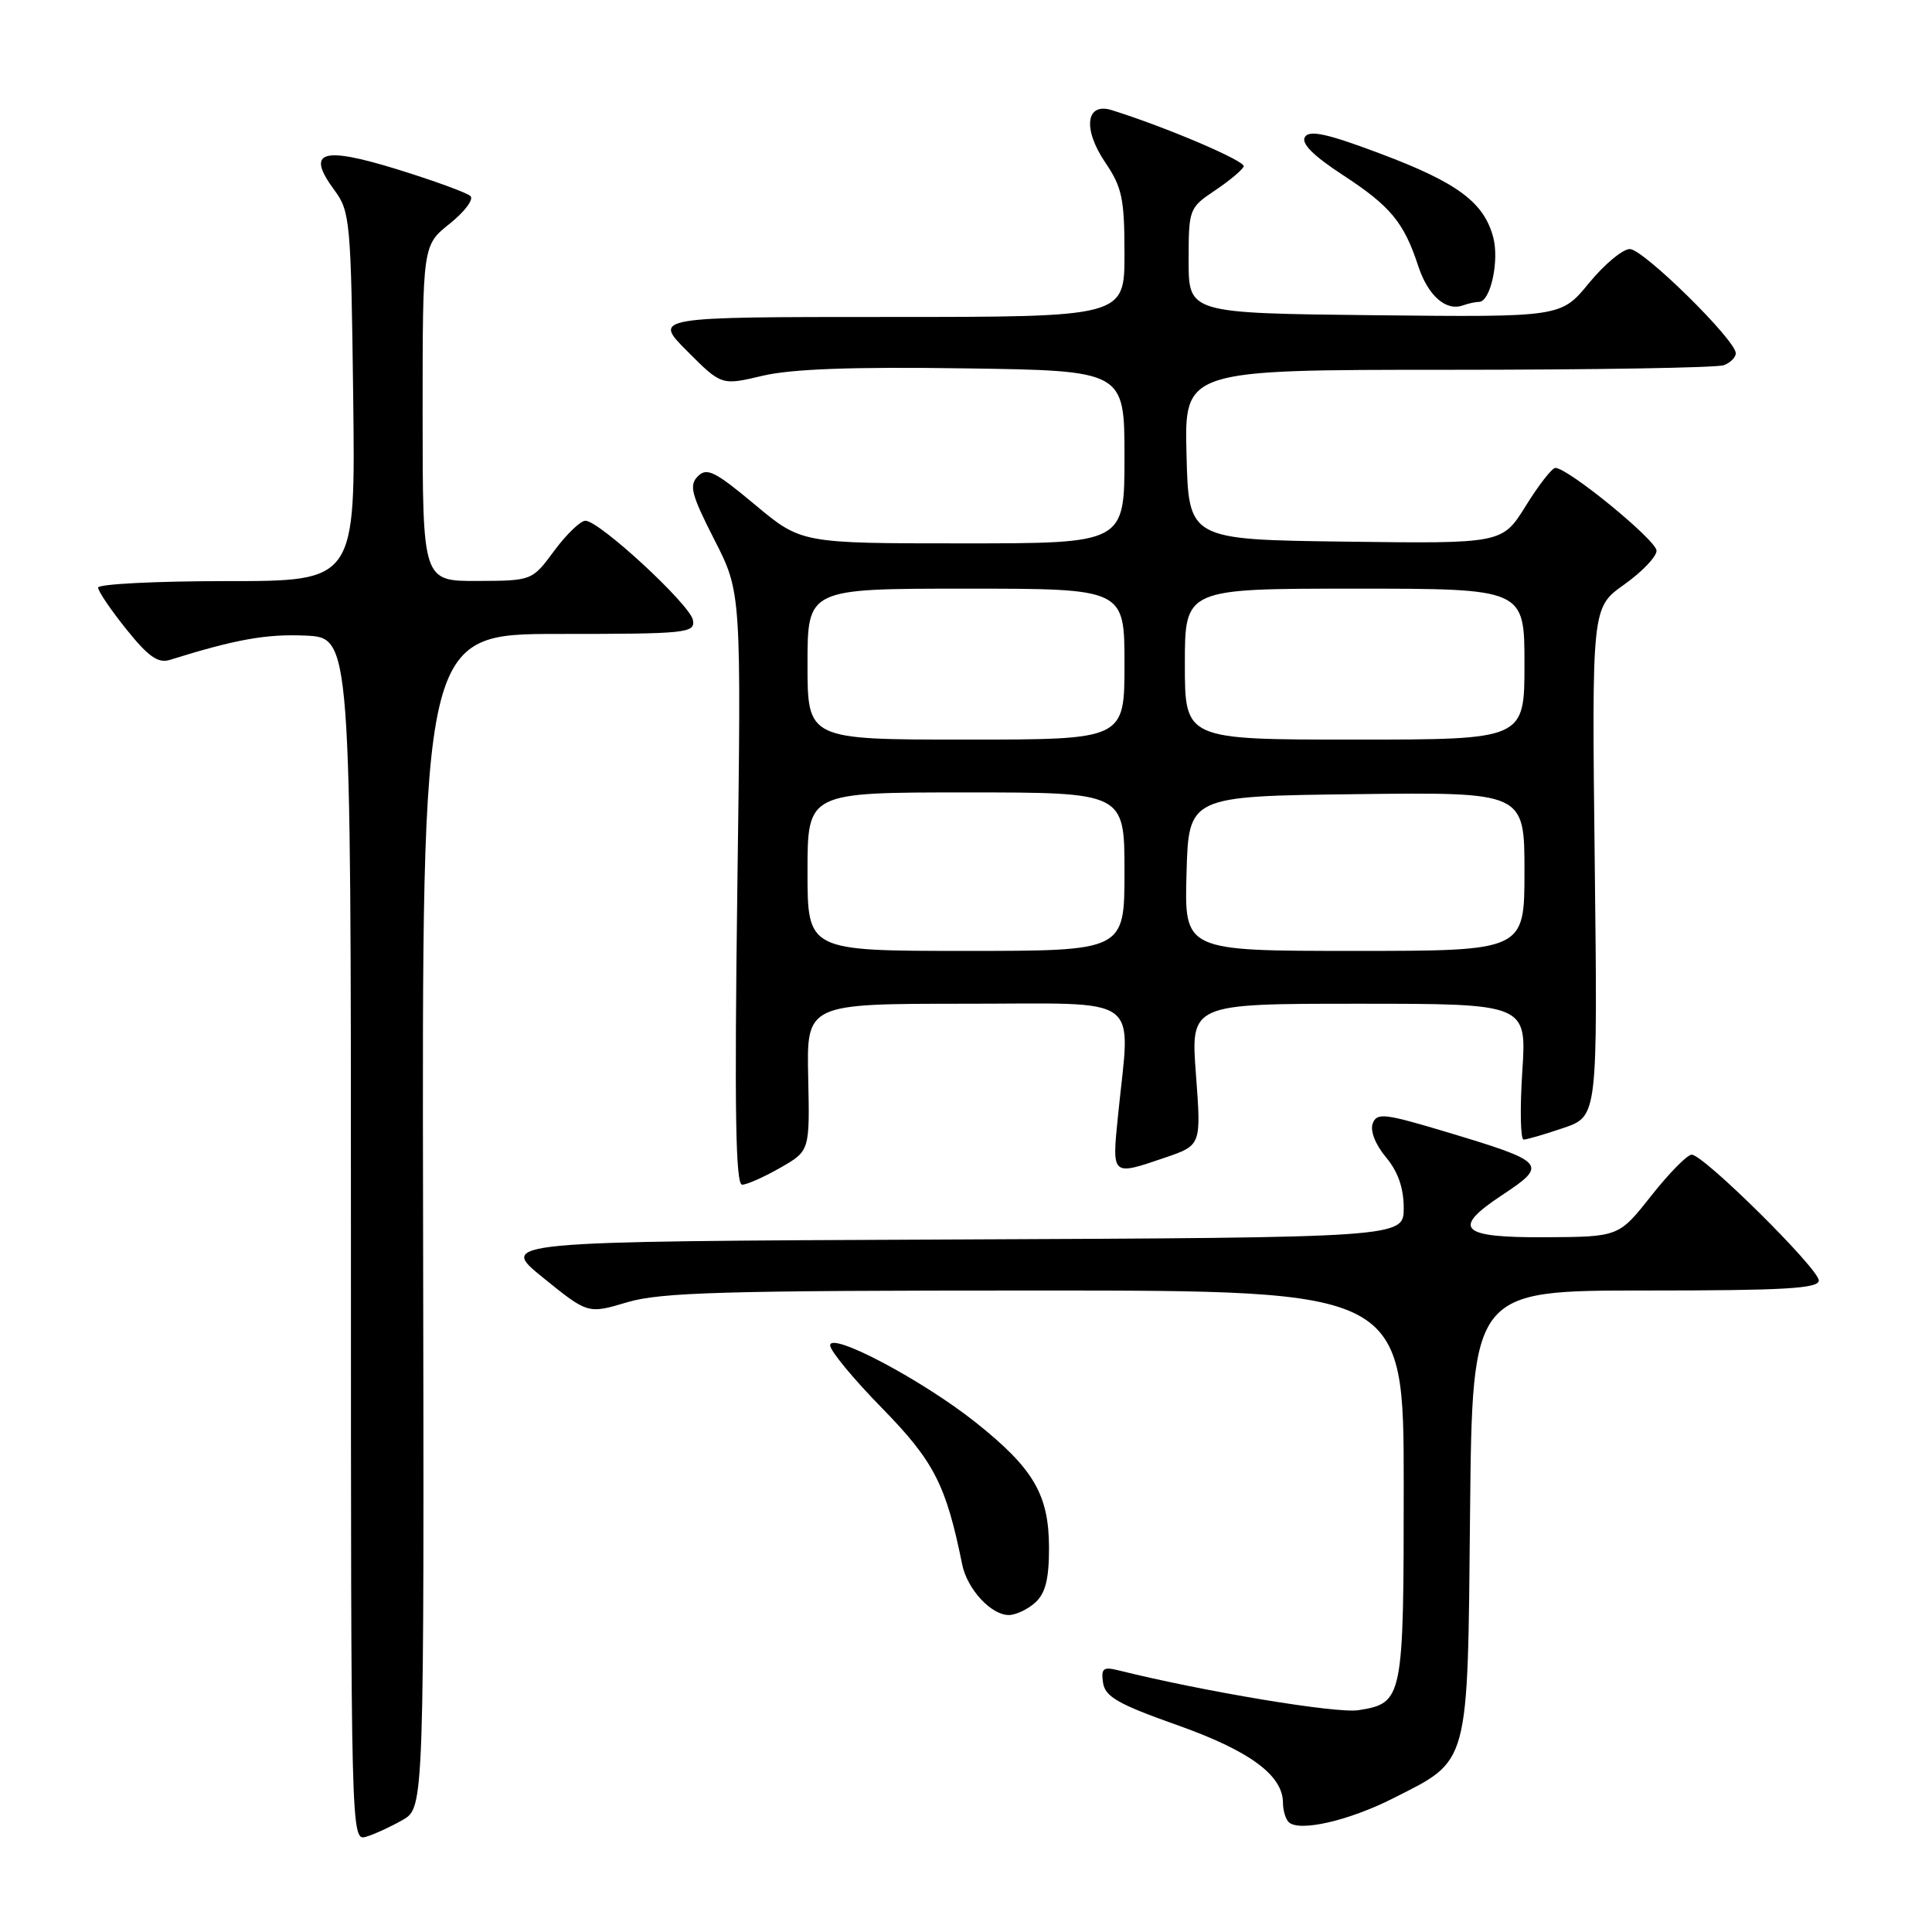 <?xml version="1.0" encoding="UTF-8" standalone="no"?>
<!DOCTYPE svg PUBLIC "-//W3C//DTD SVG 1.1//EN" "http://www.w3.org/Graphics/SVG/1.1/DTD/svg11.dtd" >
<svg xmlns="http://www.w3.org/2000/svg" xmlns:xlink="http://www.w3.org/1999/xlink" version="1.1" viewBox="0 0 256 256">
 <g >
 <path fill="currentColor"
d=" M 53.36 241.15 C 56.21 239.50 56.21 239.50 56.06 161.75 C 55.91 84.00 55.91 84.00 74.02 84.00 C 91.02 84.00 92.12 83.89 91.82 82.17 C 91.46 80.13 79.42 69.00 77.57 69.00 C 76.92 69.00 75.06 70.79 73.44 72.98 C 70.50 76.95 70.50 76.95 63.25 76.98 C 56.00 77.00 56.00 77.00 56.00 54.75 C 56.00 32.50 56.00 32.50 59.59 29.64 C 61.56 28.06 62.80 26.42 62.34 25.98 C 61.88 25.54 57.52 23.95 52.65 22.44 C 42.58 19.33 40.48 20.03 44.34 25.24 C 46.39 28.02 46.51 29.38 46.80 52.58 C 47.10 77.00 47.10 77.00 30.05 77.00 C 20.67 77.00 13.00 77.39 13.00 77.86 C 13.00 78.34 14.69 80.83 16.75 83.39 C 19.65 87.01 20.95 87.92 22.50 87.44 C 31.28 84.70 35.29 83.99 40.50 84.22 C 46.50 84.50 46.50 84.50 46.50 164.24 C 46.50 243.51 46.51 243.97 48.50 243.38 C 49.60 243.06 51.79 242.05 53.36 241.15 Z  M 184.61 238.28 C 194.79 233.12 194.46 234.35 194.79 200.43 C 195.09 171.00 195.09 171.00 218.04 171.00 C 236.45 171.00 241.00 170.74 241.00 169.67 C 241.00 168.12 225.73 153.00 224.16 153.00 C 223.57 153.00 221.16 155.45 218.80 158.44 C 214.50 163.89 214.50 163.89 204.75 163.94 C 193.49 164.01 192.27 162.83 199.00 158.38 C 205.19 154.29 204.91 153.97 191.61 149.98 C 183.45 147.53 182.44 147.41 181.89 148.87 C 181.53 149.83 182.24 151.66 183.64 153.33 C 185.24 155.24 186.00 157.42 186.00 160.07 C 186.00 163.98 186.00 163.98 126.01 164.24 C 66.03 164.50 66.03 164.50 71.96 169.30 C 77.90 174.11 77.90 174.11 83.13 172.55 C 87.55 171.24 95.94 171.00 137.18 171.00 C 186.00 171.00 186.00 171.00 186.00 196.81 C 186.00 225.23 185.91 225.66 180.00 226.61 C 177.12 227.07 159.60 224.16 148.16 221.32 C 146.18 220.83 145.88 221.08 146.16 222.98 C 146.44 224.83 148.18 225.82 156.00 228.59 C 165.59 231.99 170.00 235.23 170.00 238.89 C 170.00 239.87 170.34 241.01 170.75 241.43 C 172.09 242.78 178.69 241.28 184.61 238.28 Z  M 137.17 212.35 C 138.53 211.12 139.00 209.25 139.00 205.10 C 138.99 198.06 136.97 194.60 129.30 188.49 C 122.25 182.88 110.00 176.39 110.00 178.27 C 110.00 178.98 113.10 182.74 116.90 186.61 C 123.76 193.63 125.36 196.75 127.49 207.28 C 128.15 210.56 131.32 214.00 133.67 214.00 C 134.59 214.00 136.17 213.26 137.17 212.35 Z  M 103.40 154.73 C 107.30 152.50 107.30 152.50 107.09 142.75 C 106.88 133.00 106.88 133.00 127.94 133.00 C 151.82 133.00 149.78 131.51 148.15 147.75 C 147.33 155.91 147.24 155.82 154.41 153.38 C 159.17 151.75 159.17 151.75 158.47 142.38 C 157.76 133.00 157.76 133.00 180.03 133.00 C 202.30 133.00 202.30 133.00 201.71 142.00 C 201.39 146.95 201.47 151.00 201.89 151.00 C 202.30 151.00 204.68 150.31 207.17 149.46 C 211.70 147.91 211.70 147.91 211.31 114.21 C 210.92 80.50 210.92 80.50 215.21 77.46 C 217.57 75.78 219.50 73.77 219.50 72.97 C 219.50 71.60 207.77 62.00 206.09 62.00 C 205.66 62.00 203.89 64.26 202.18 67.02 C 199.06 72.04 199.06 72.04 178.28 71.77 C 157.50 71.50 157.50 71.50 157.22 60.25 C 156.93 49.00 156.93 49.00 191.89 49.00 C 211.11 49.00 227.55 48.73 228.42 48.39 C 229.29 48.06 230.00 47.35 230.00 46.81 C 230.00 45.06 217.74 33.00 215.96 33.00 C 215.02 33.00 212.58 35.03 210.54 37.52 C 206.84 42.03 206.84 42.03 182.17 41.77 C 157.50 41.50 157.50 41.50 157.50 34.54 C 157.50 27.70 157.56 27.54 161.00 25.23 C 162.93 23.94 164.63 22.50 164.80 22.05 C 165.05 21.34 154.53 16.85 147.33 14.60 C 143.88 13.51 143.43 17.07 146.46 21.54 C 148.68 24.81 149.00 26.34 149.00 33.64 C 149.00 42.00 149.00 42.00 117.76 42.00 C 86.53 42.00 86.53 42.00 91.07 46.54 C 95.60 51.08 95.60 51.08 101.05 49.79 C 104.86 48.89 112.91 48.59 127.75 48.81 C 149.00 49.11 149.00 49.11 149.00 60.56 C 149.00 72.00 149.00 72.00 127.59 72.00 C 106.17 72.00 106.17 72.00 100.02 66.86 C 94.75 62.46 93.66 61.91 92.47 63.11 C 91.28 64.30 91.60 65.52 94.65 71.50 C 98.23 78.50 98.23 78.50 97.70 117.75 C 97.31 147.16 97.47 157.00 98.34 156.98 C 98.98 156.97 101.25 155.96 103.40 154.73 Z  M 195.98 40.00 C 197.49 40.00 198.69 34.55 197.86 31.44 C 196.62 26.80 193.12 24.20 182.96 20.38 C 175.88 17.71 173.50 17.19 172.91 18.15 C 172.38 19.00 174.01 20.63 177.96 23.21 C 184.25 27.32 186.03 29.47 187.92 35.24 C 189.21 39.17 191.59 41.27 193.83 40.47 C 194.56 40.21 195.53 40.00 195.98 40.00 Z  M 107.00 115.50 C 107.00 105.00 107.00 105.00 128.00 105.00 C 149.00 105.00 149.00 105.00 149.00 115.50 C 149.00 126.00 149.00 126.00 128.00 126.00 C 107.00 126.00 107.00 126.00 107.00 115.50 Z  M 157.22 115.75 C 157.50 105.50 157.50 105.50 179.75 105.23 C 202.00 104.96 202.00 104.96 202.00 115.48 C 202.00 126.00 202.00 126.00 179.47 126.00 C 156.93 126.00 156.93 126.00 157.22 115.75 Z  M 107.00 88.00 C 107.00 78.00 107.00 78.00 128.00 78.00 C 149.00 78.00 149.00 78.00 149.00 88.00 C 149.00 98.00 149.00 98.00 128.00 98.00 C 107.00 98.00 107.00 98.00 107.00 88.00 Z  M 157.00 88.00 C 157.00 78.00 157.00 78.00 179.50 78.00 C 202.00 78.00 202.00 78.00 202.00 88.00 C 202.00 98.00 202.00 98.00 179.50 98.00 C 157.00 98.00 157.00 98.00 157.00 88.00 Z "/>
</g>
</svg>